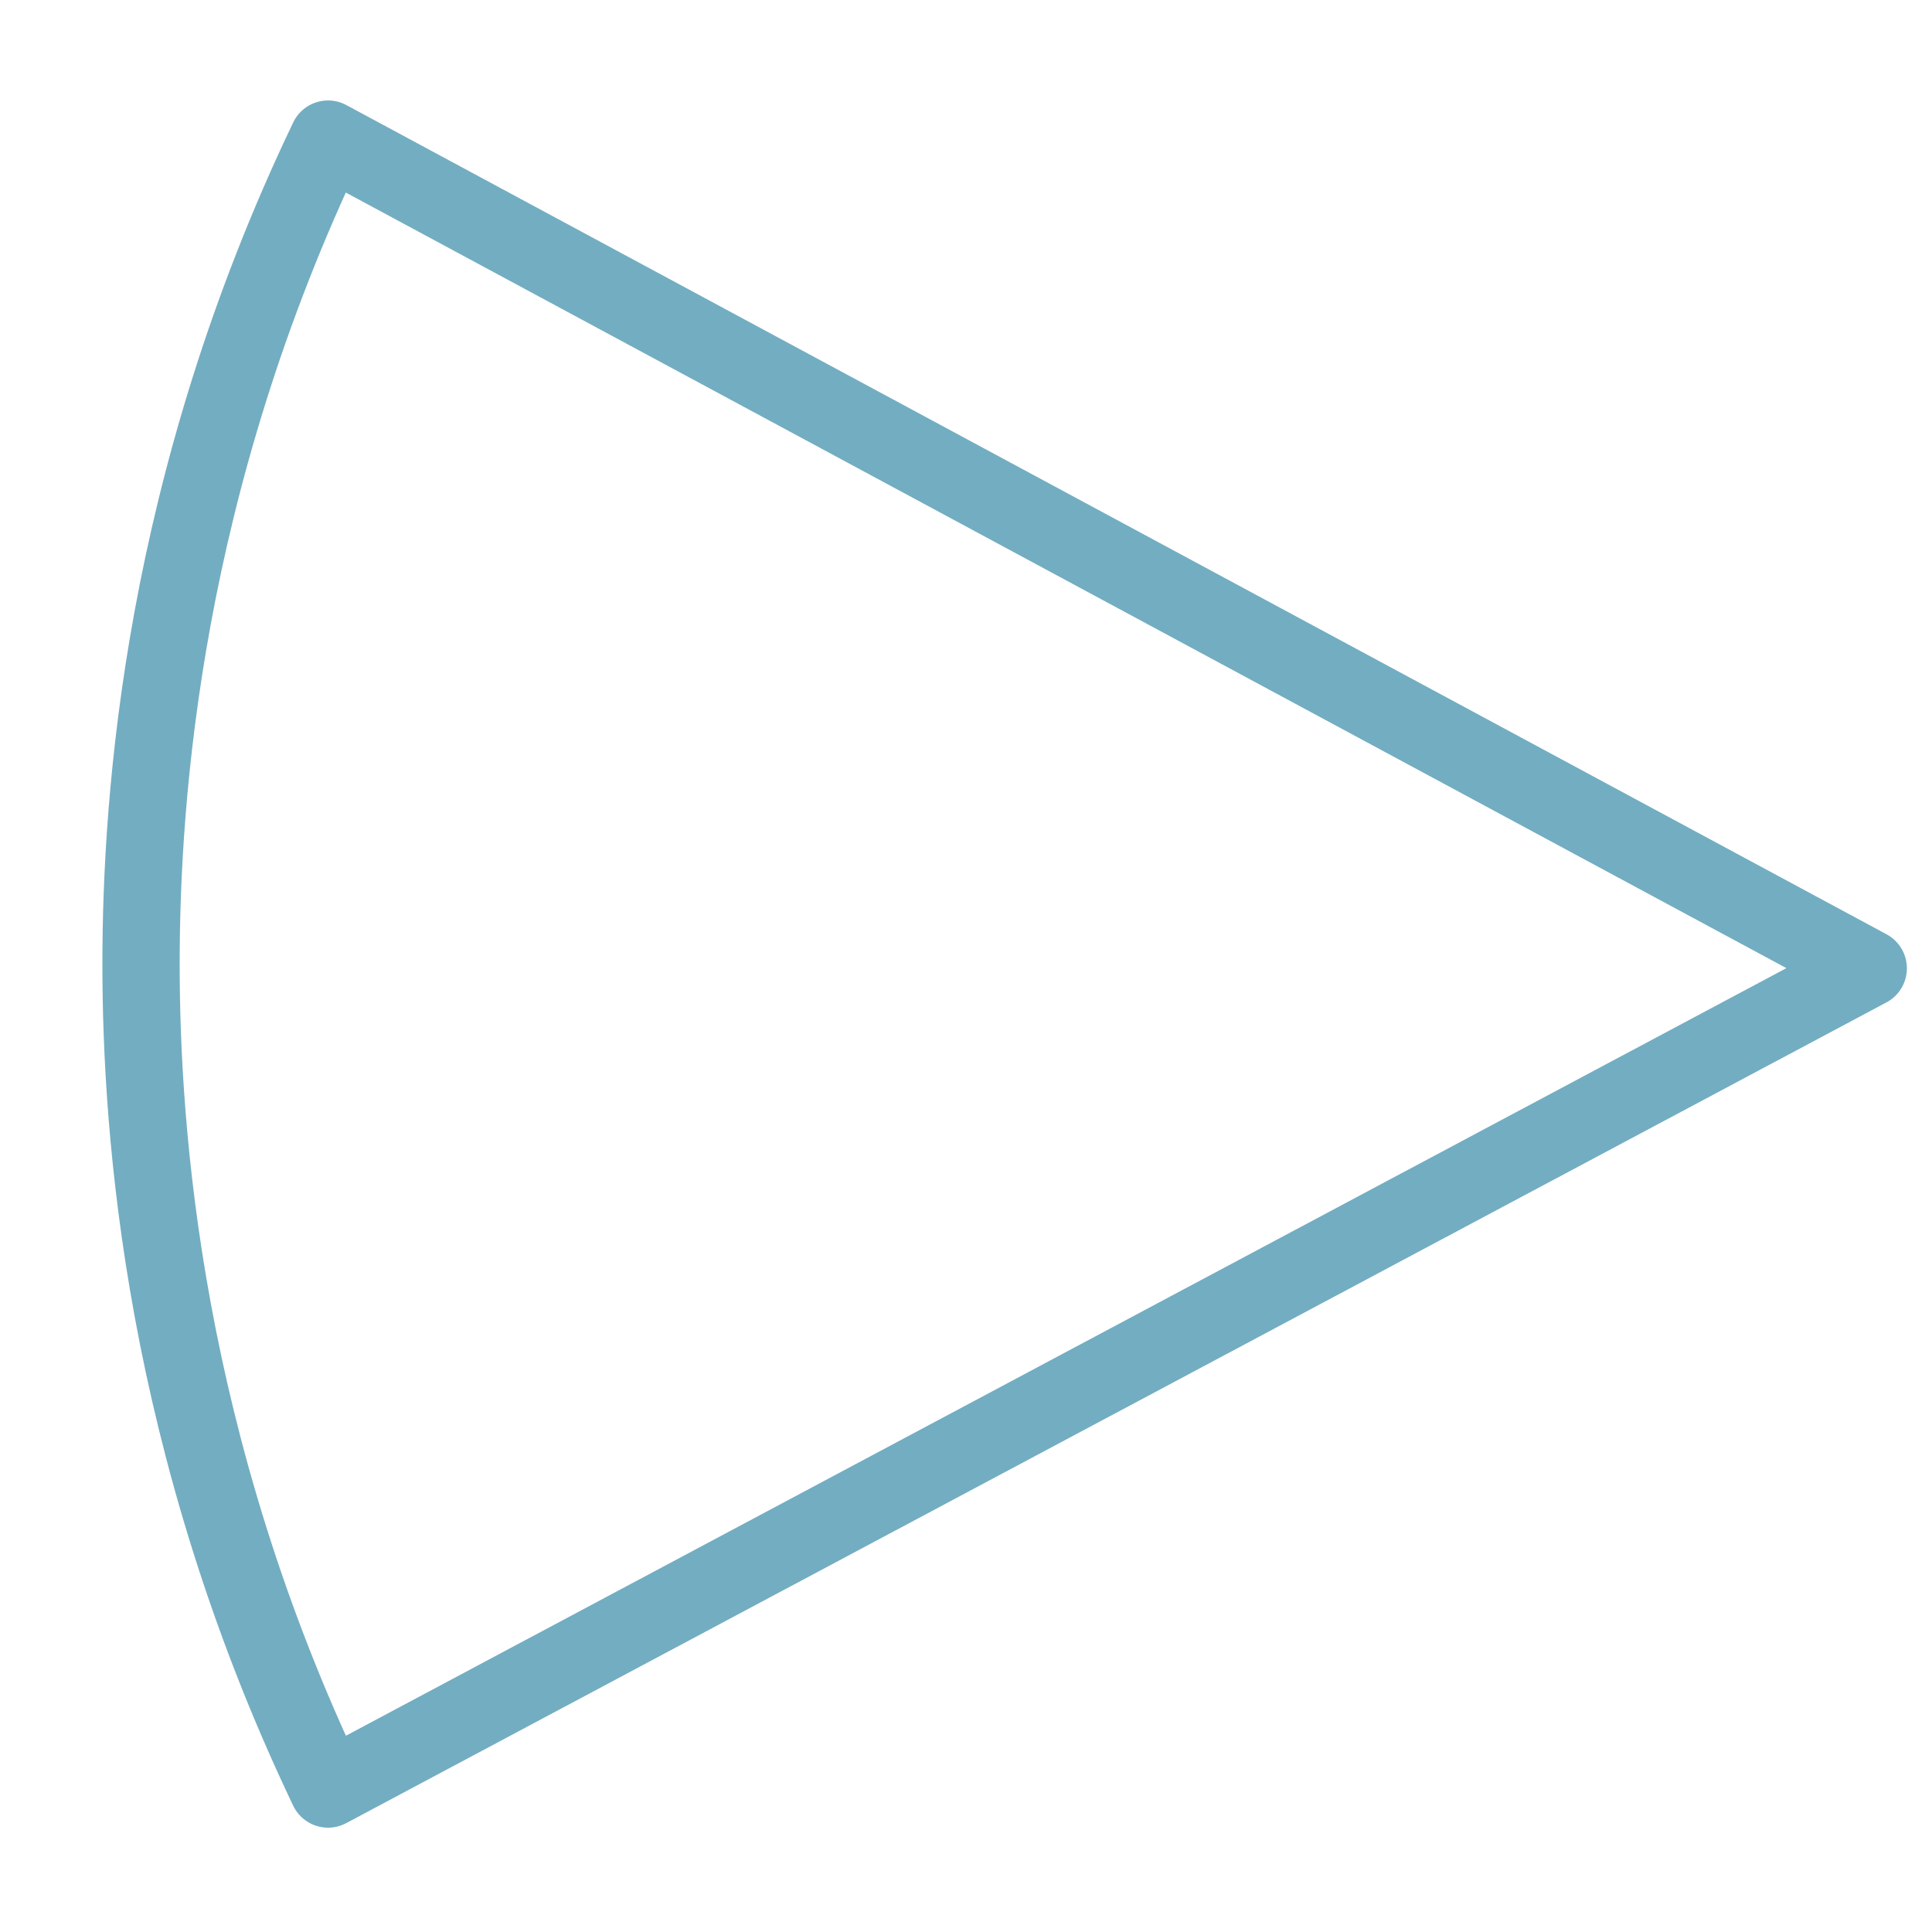 <?xml version="1.0" encoding="utf-8"?>
<!-- Generator: Adobe Illustrator 26.0.1, SVG Export Plug-In . SVG Version: 6.00 Build 0)  -->
<svg version="1.1" xmlns="http://www.w3.org/2000/svg" xmlns:xlink="http://www.w3.org/1999/xlink" x="0px" y="0px"
	 viewBox="0 0 500 500" style="enable-background:new 0 0 500 500;" xml:space="preserve">
<style type="text/css">
	.st1{fill:url(#SVGID_1_);}
	.st2{fill:url(#SVGID_00000014609535179893287180000009861493345072819634_);}
	.st3{fill:url(#SVGID_00000103246362336105324290000012286831421319058618_);}
	.st4{clip-path:url(#SVGID_00000044855952282298629880000004962769340394869434_);}
	.st5{fill:none;stroke:#73ADC1;stroke-width:20;stroke-linejoin:round;stroke-miterlimit:10;}
</style>
<g id="Layer_2">
	<g>
		<g>
			<defs>
				<path id="SVGID_00000103227913955752079010000002591696020441008814_" d="M483.5,250.6L84.9,36
					c-42.8,89.4-48.4,170.3-48.4,213.5S42.2,373.6,84.9,463C217.8,392.2,350.6,321.4,483.5,250.6z"/>
			</defs>
			<clipPath id="SVGID_00000052089072400859747360000002838639751941026439_">
				<use xlink:href="#SVGID_00000103227913955752079010000002591696020441008814_"  style="overflow:visible;"/>
			</clipPath>
			<g style="clip-path:url(#SVGID_00000052089072400859747360000002838639751941026439_);">
				<g>
					<defs>
						<rect id="SVGID_00000178163539361431990570000014322762399451617460_" x="31.5" y="31" width="457" height="437"/>
					</defs>
					<clipPath id="SVGID_00000181084253666950470290000016581525498105335939_">
						<use xlink:href="#SVGID_00000178163539361431990570000014322762399451617460_"  style="overflow:visible;"/>
					</clipPath>
					<g transform="matrix(1 0 0 1 1.907349e-06 0)" style="clip-path:url(#SVGID_00000181084253666950470290000016581525498105335939_);">
					</g>
				</g>
			</g>
		</g>
		<path class="st5" d="M483.5,250.6L84.9,36c-42.8,89.4-48.4,170.3-48.4,213.5S42.2,373.6,84.9,463
			C217.8,392.2,350.6,321.4,483.5,250.6z"/>
	</g>
</g>
</svg>
